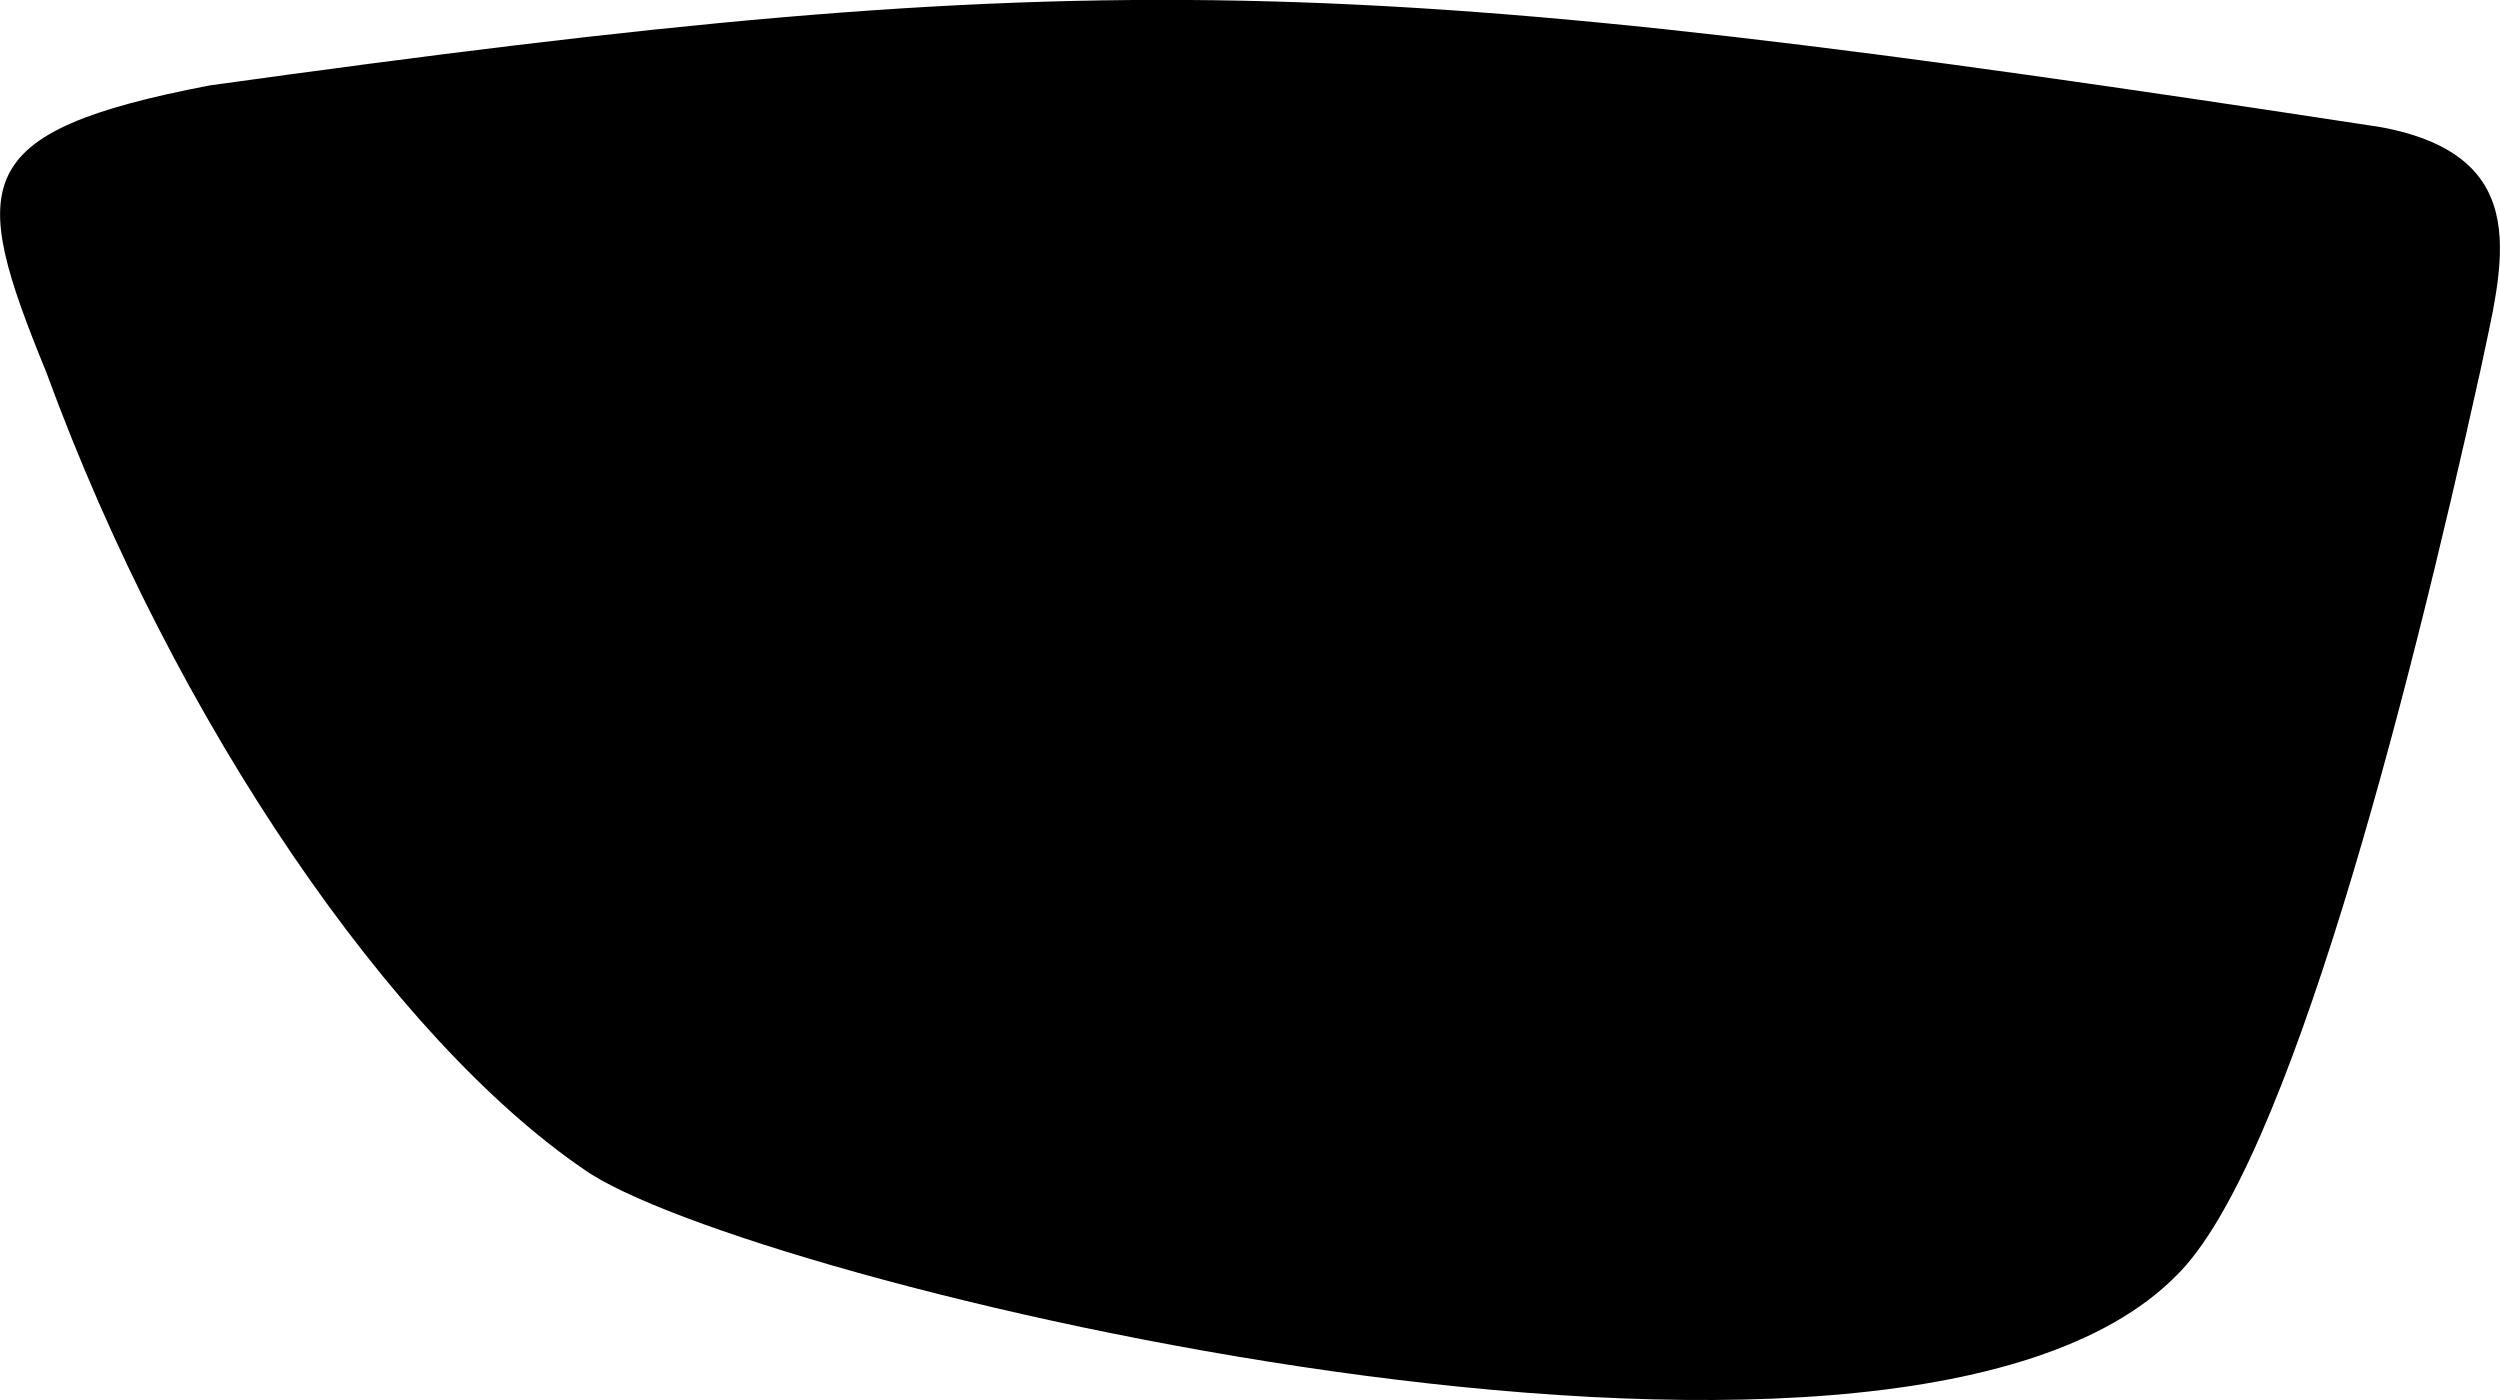 <svg xmlns="http://www.w3.org/2000/svg" viewBox="25.371 54.88 6.823 3.821">
	<path d="M 25.944 55.113 C 28.376 54.775 29.057 54.797 31.869 55.227 C 32.298 55.307 32.199 55.608 32.141 55.889 C 31.94 56.8 31.616 58.062 31.311 58.361 C 30.541 59.142 27.388 58.374 26.964 58.071 C 26.447 57.718 25.85 56.86 25.497 55.895 C 25.286 55.379 25.283 55.24 25.944 55.113" fill="#000000"/>
</svg>